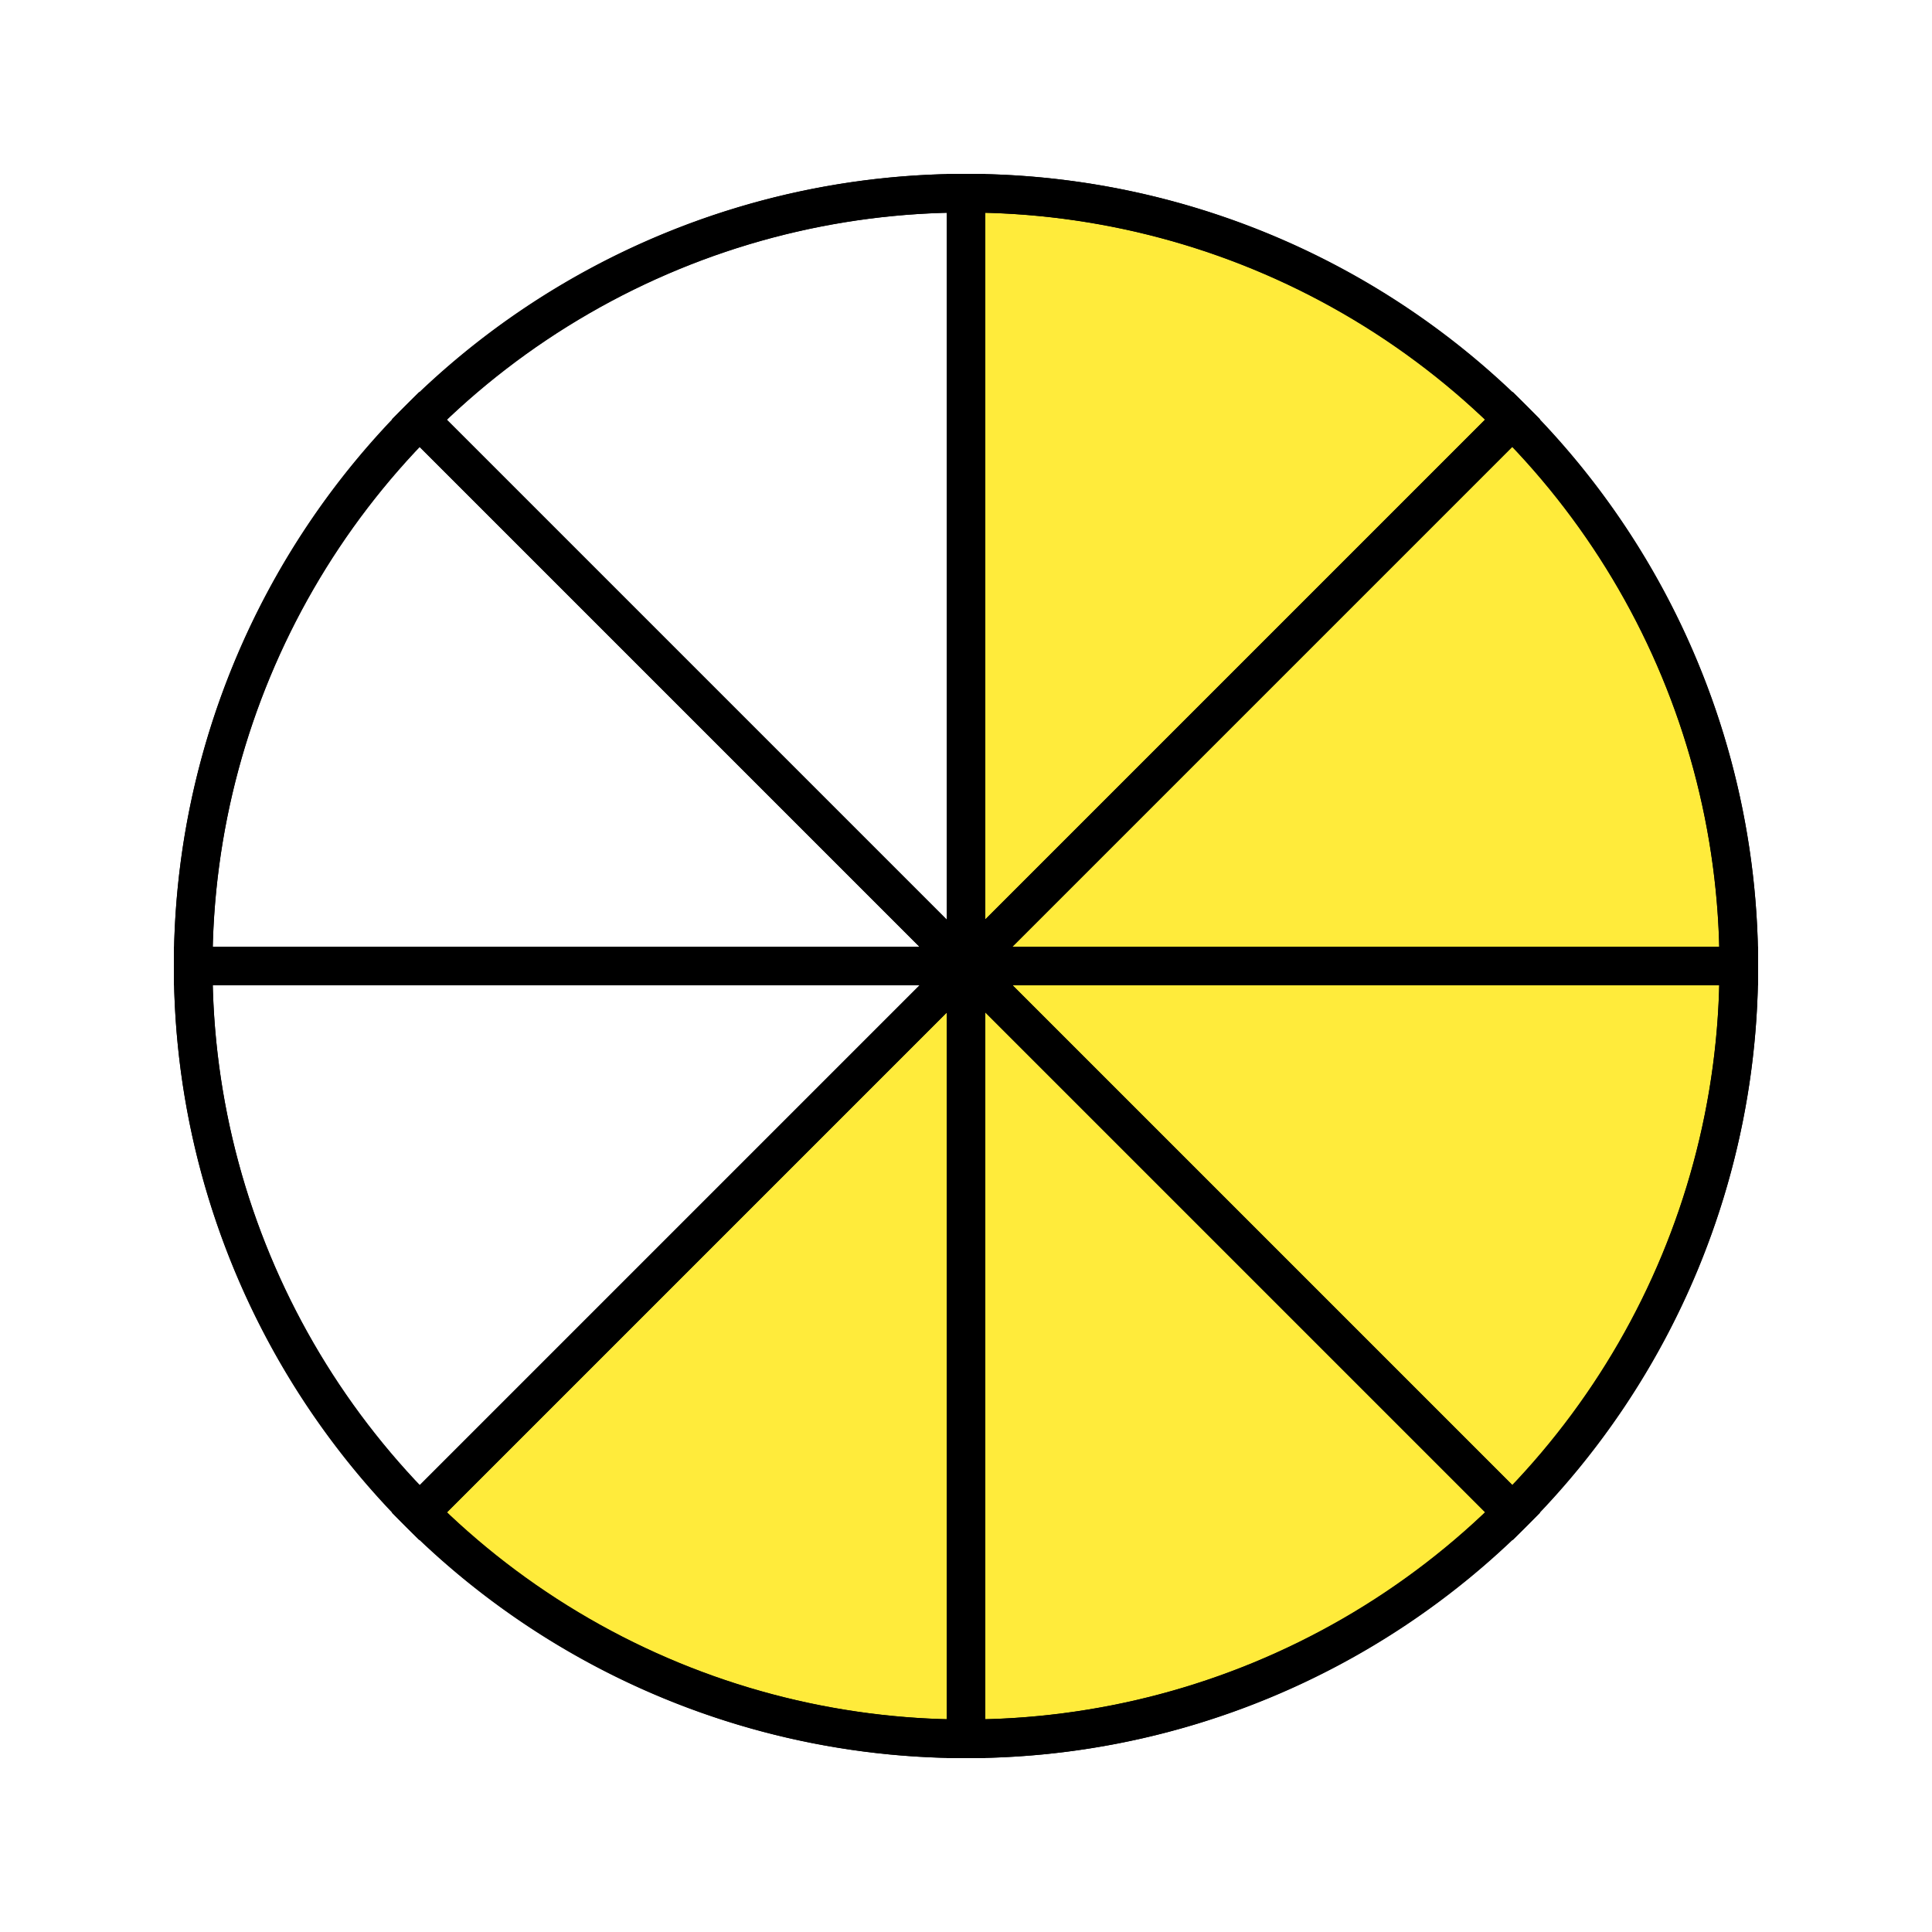 <svg xmlns="http://www.w3.org/2000/svg" xmlns:xlink="http://www.w3.org/1999/xlink" viewBox="0 0 512 512" width="512" height="512">
    <style>
        circle {
            stroke: black;
            stroke-width: 2; 
            fill: none;
            
        }
        path {
            stroke: black;
            stroke-width: 2;
            fill: #FFEB3B;
            
        }
        path:nth-child(n+6) {
            fill: white;
        }
    </style>
    <g transform="scale(5.12)">
        <path d="M50 50 L50 10 A40 40 0 0 1 78.3 21.7 Z" />
        <path d="M50 50 L78.3 21.7 A40 40 0 0 1 90 50 Z" />
        <path d="M50 50 L90 50 A40 40 0 0 1 78.3 78.3 Z" />
        <path d="M50 50 L78.3 78.3 A40 40 0 0 1 50 90 Z" />
        <path d="M50 50 L50 90 A40 40 0 0 1 21.7 78.3 Z" />
        <path d="M50 50 L21.7 78.3 A40 40 0 0 1 10 50 Z" />
        <path d="M50 50 L10 50 A40 40 0 0 1 21.7 21.7 Z" />
        <path d="M50 50 L21.7 21.7 A40 40 0 0 1 50 10 Z" />
        <circle cx="50" cy="50" r="40" />
    </g>
</svg>